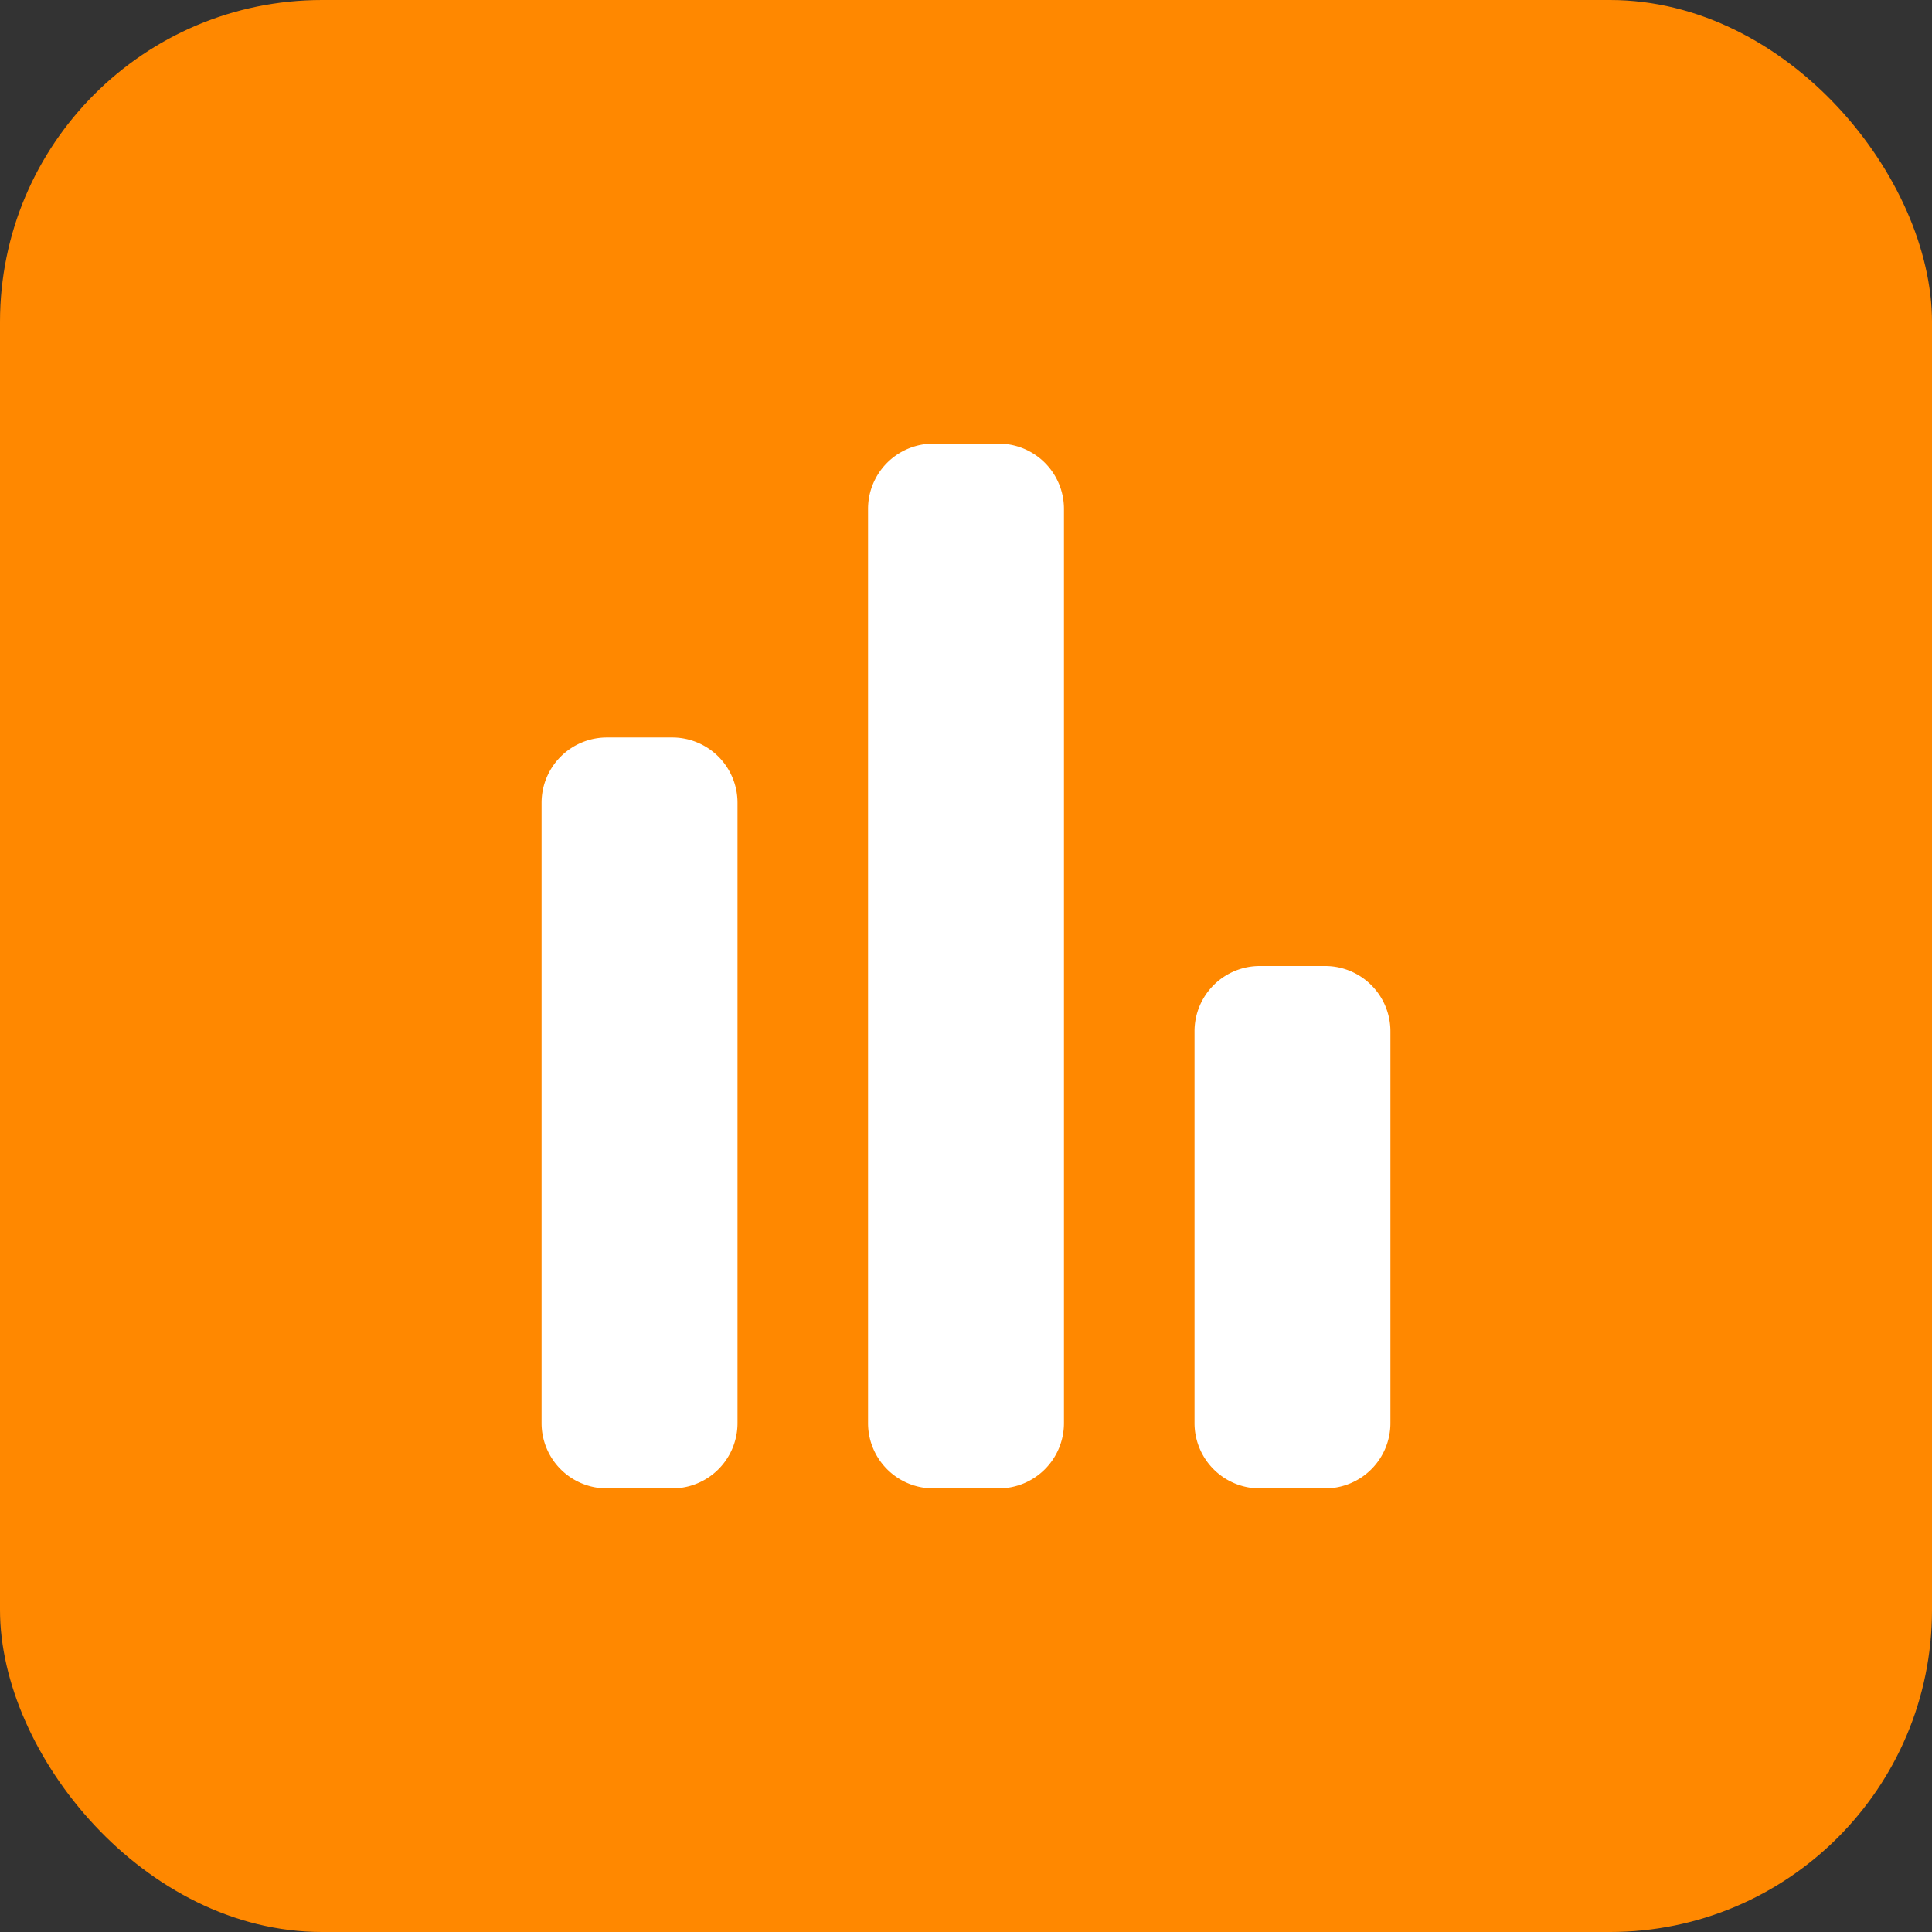 <svg xmlns="http://www.w3.org/2000/svg" width="60" height="60" viewBox="0 0 60 60">
  <rect x="0" y="0" width="60" height="60" fill="#333333" stroke="none"/>
  <g id="Group_1539" data-name="Group 1539" transform="translate(-1004 -578)">
    <rect id="Rectangle_594" data-name="Rectangle 594" width="60" height="60" rx="10" transform="translate(1004 578)" fill="#f80"/>
    <g id="simbolo-de-interfaz-grafica-de-tres-barras" transform="translate(950.204 591.778)">
      <g id="_x35__34_" transform="translate(70.615)">
        <g id="Group_1355" data-name="Group 1355" transform="translate(0)">
          <path id="Path_2471" data-name="Path 2471" d="M74.671,9.125H72.643a2.028,2.028,0,0,0-2.028,2.028V30.417a2.027,2.027,0,0,0,2.028,2.028h2.028A2.027,2.027,0,0,0,76.7,30.417V11.153A2.027,2.027,0,0,0,74.671,9.125ZM84.81,0H82.782a2.027,2.027,0,0,0-2.028,2.028V30.417a2.027,2.027,0,0,0,2.028,2.028H84.81a2.027,2.027,0,0,0,2.028-2.028V2.028A2.027,2.027,0,0,0,84.81,0ZM94.949,16.222H92.921a2.027,2.027,0,0,0-2.028,2.028V30.417a2.027,2.027,0,0,0,2.028,2.028h2.028a2.027,2.027,0,0,0,2.028-2.028V18.25A2.027,2.027,0,0,0,94.949,16.222Z" transform="translate(-70.615)" fill="#fff"/>
        </g>
      </g>
    </g>
  </g>
</svg>

